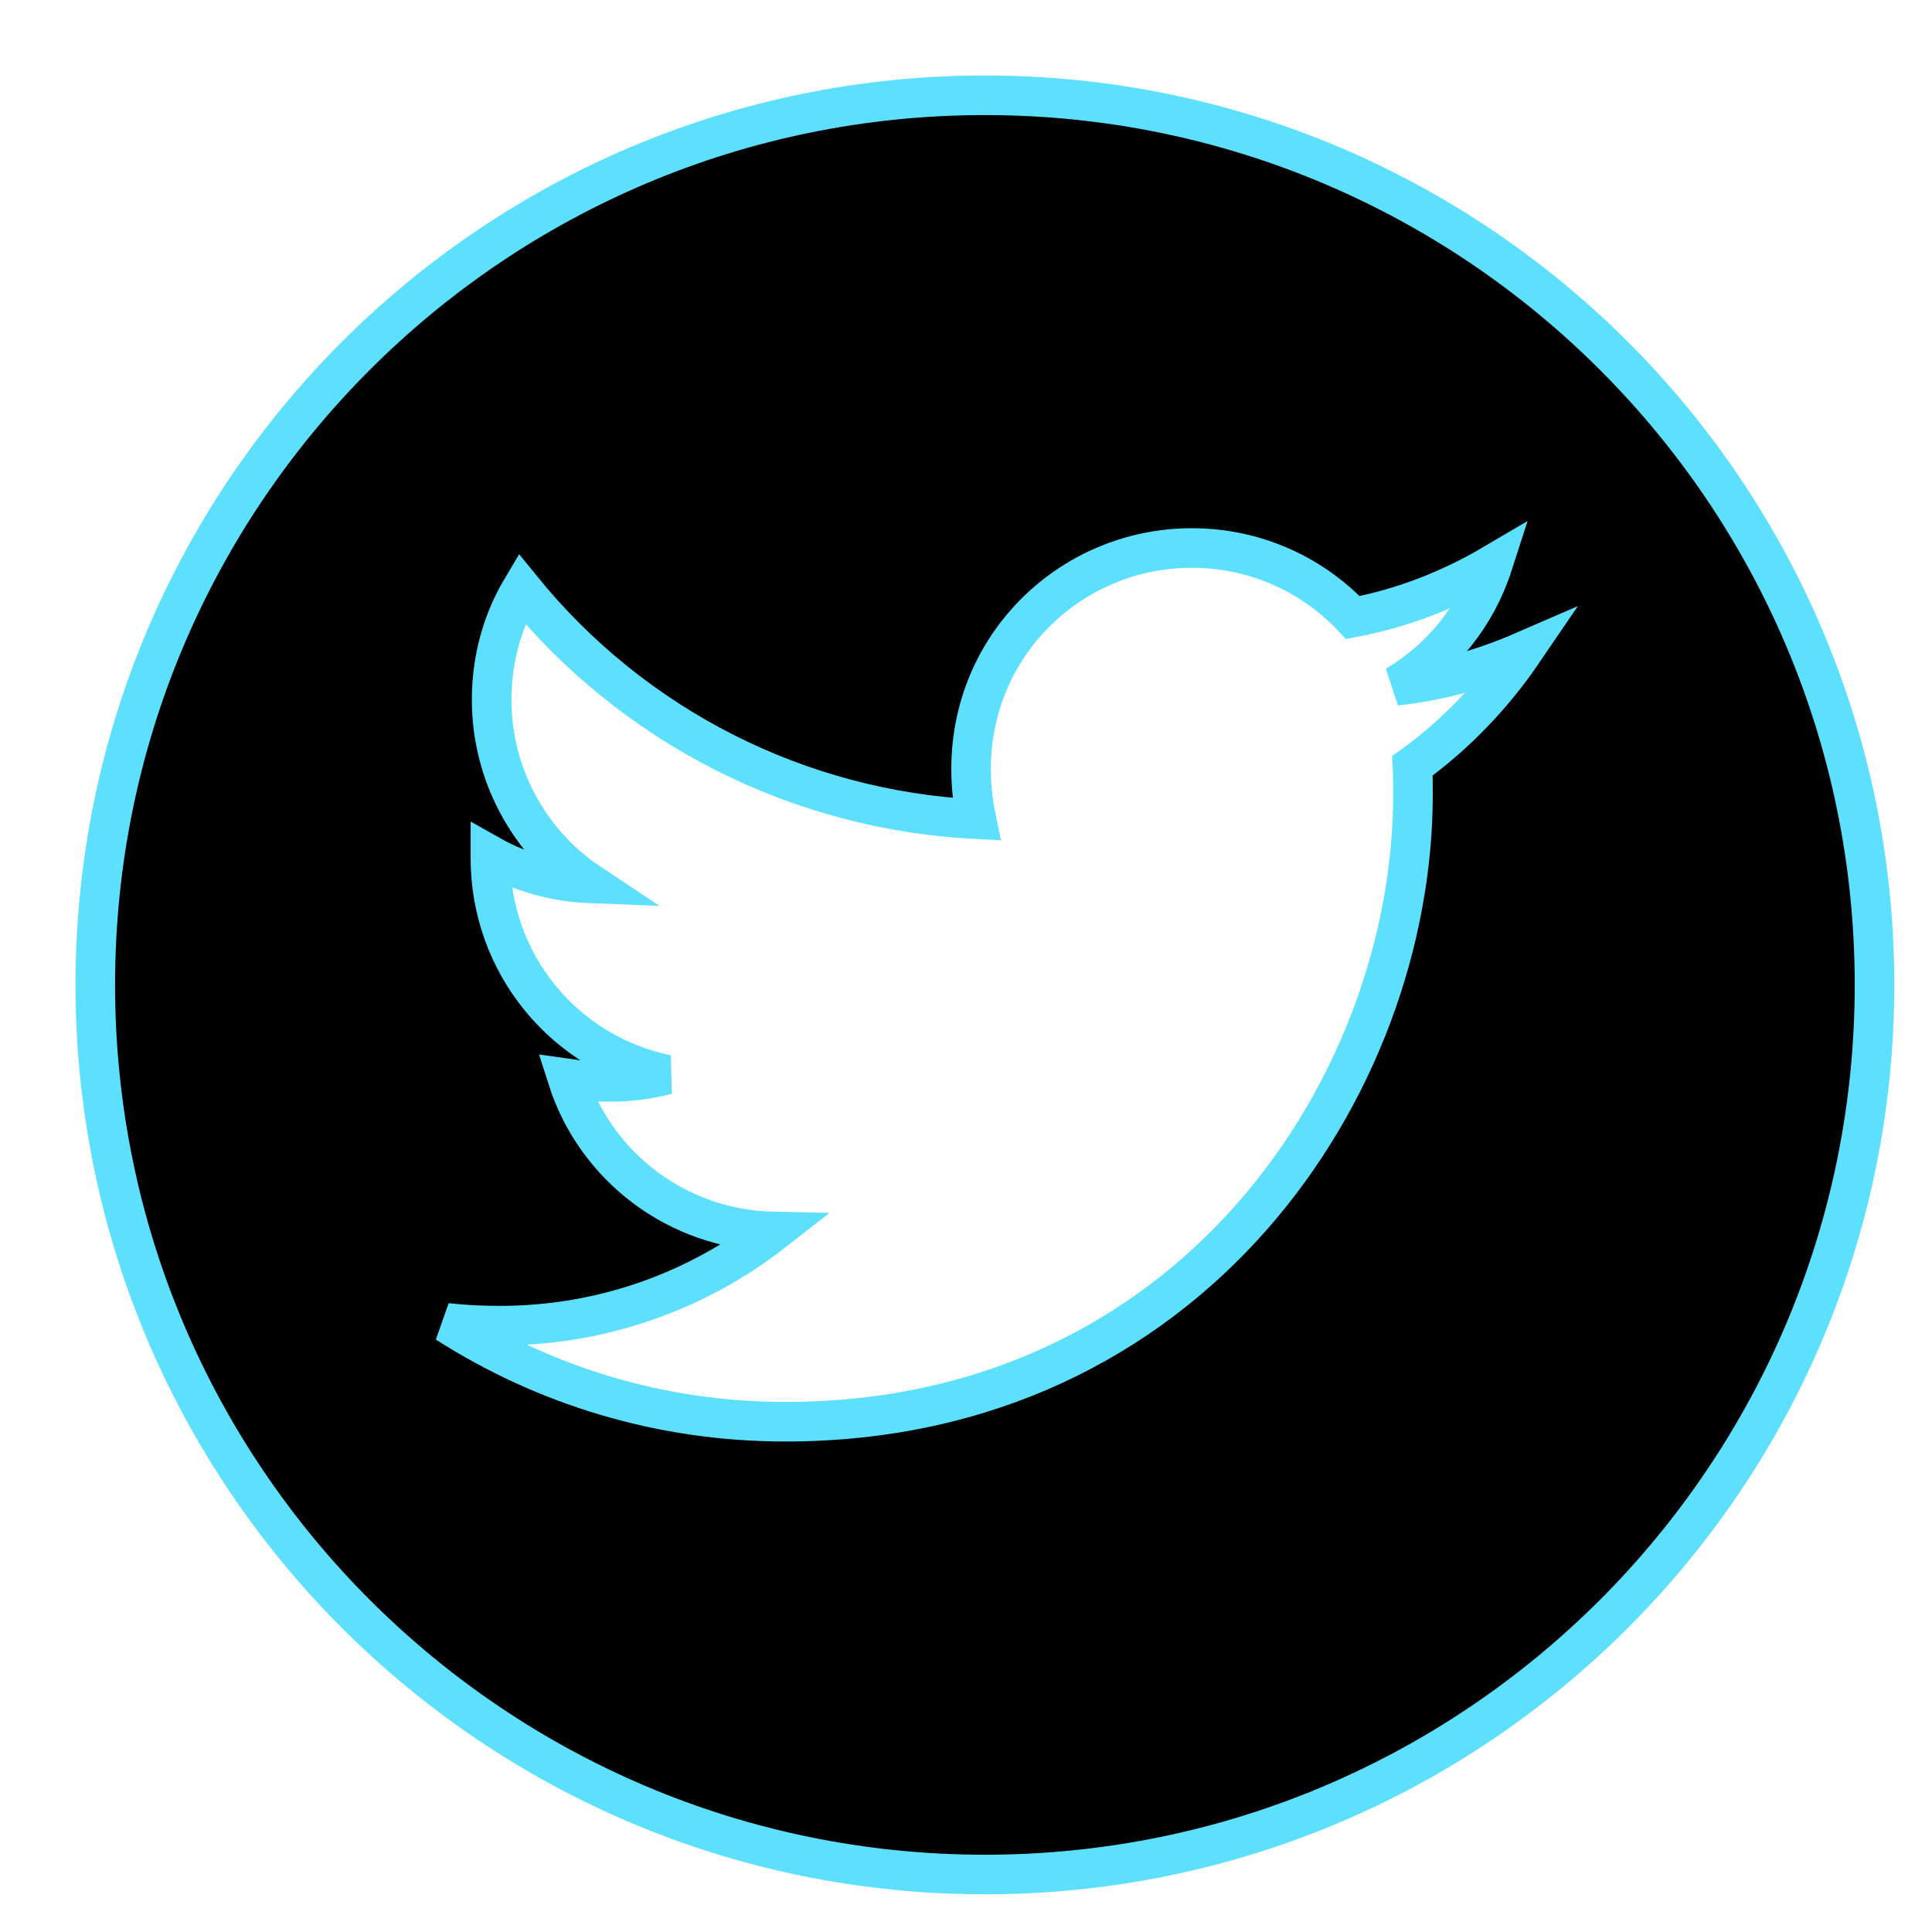 <svg width="25" height="25" viewBox="0 0 25 25" fill="none" xmlns="http://www.w3.org/2000/svg">
<path d="M12.744 1.233C6.387 1.233 1.233 6.387 1.233 12.744C1.233 19.101 6.387 24.256 12.744 24.256C19.101 24.256 24.256 19.101 24.256 12.744C24.256 6.387 19.101 1.233 12.744 1.233ZM18.277 9.91C18.284 10.031 18.284 10.157 18.284 10.28C18.284 14.052 15.412 18.397 10.162 18.397C8.543 18.397 7.042 17.927 5.778 17.118C6.009 17.143 6.23 17.154 6.467 17.154C7.803 17.154 9.031 16.701 10.01 15.936C8.756 15.91 7.703 15.088 7.343 13.957C7.782 14.021 8.178 14.021 8.63 13.906C7.985 13.774 7.404 13.424 6.988 12.913C6.572 12.403 6.345 11.764 6.346 11.105V11.069C6.724 11.282 7.168 11.413 7.633 11.431C7.242 11.171 6.922 10.818 6.7 10.403C6.478 9.989 6.362 9.527 6.362 9.057C6.362 8.525 6.5 8.039 6.75 7.618C7.466 8.5 8.36 9.222 9.374 9.736C10.388 10.25 11.499 10.544 12.634 10.601C12.23 8.661 13.68 7.091 15.422 7.091C16.244 7.091 16.984 7.435 17.506 7.991C18.151 7.87 18.767 7.628 19.317 7.304C19.104 7.965 18.657 8.522 18.063 8.874C18.639 8.813 19.194 8.653 19.708 8.43C19.32 9 18.834 9.507 18.277 9.91Z" fill="black" stroke="#5DE0FD" stroke-width="0.512"/>
</svg>
